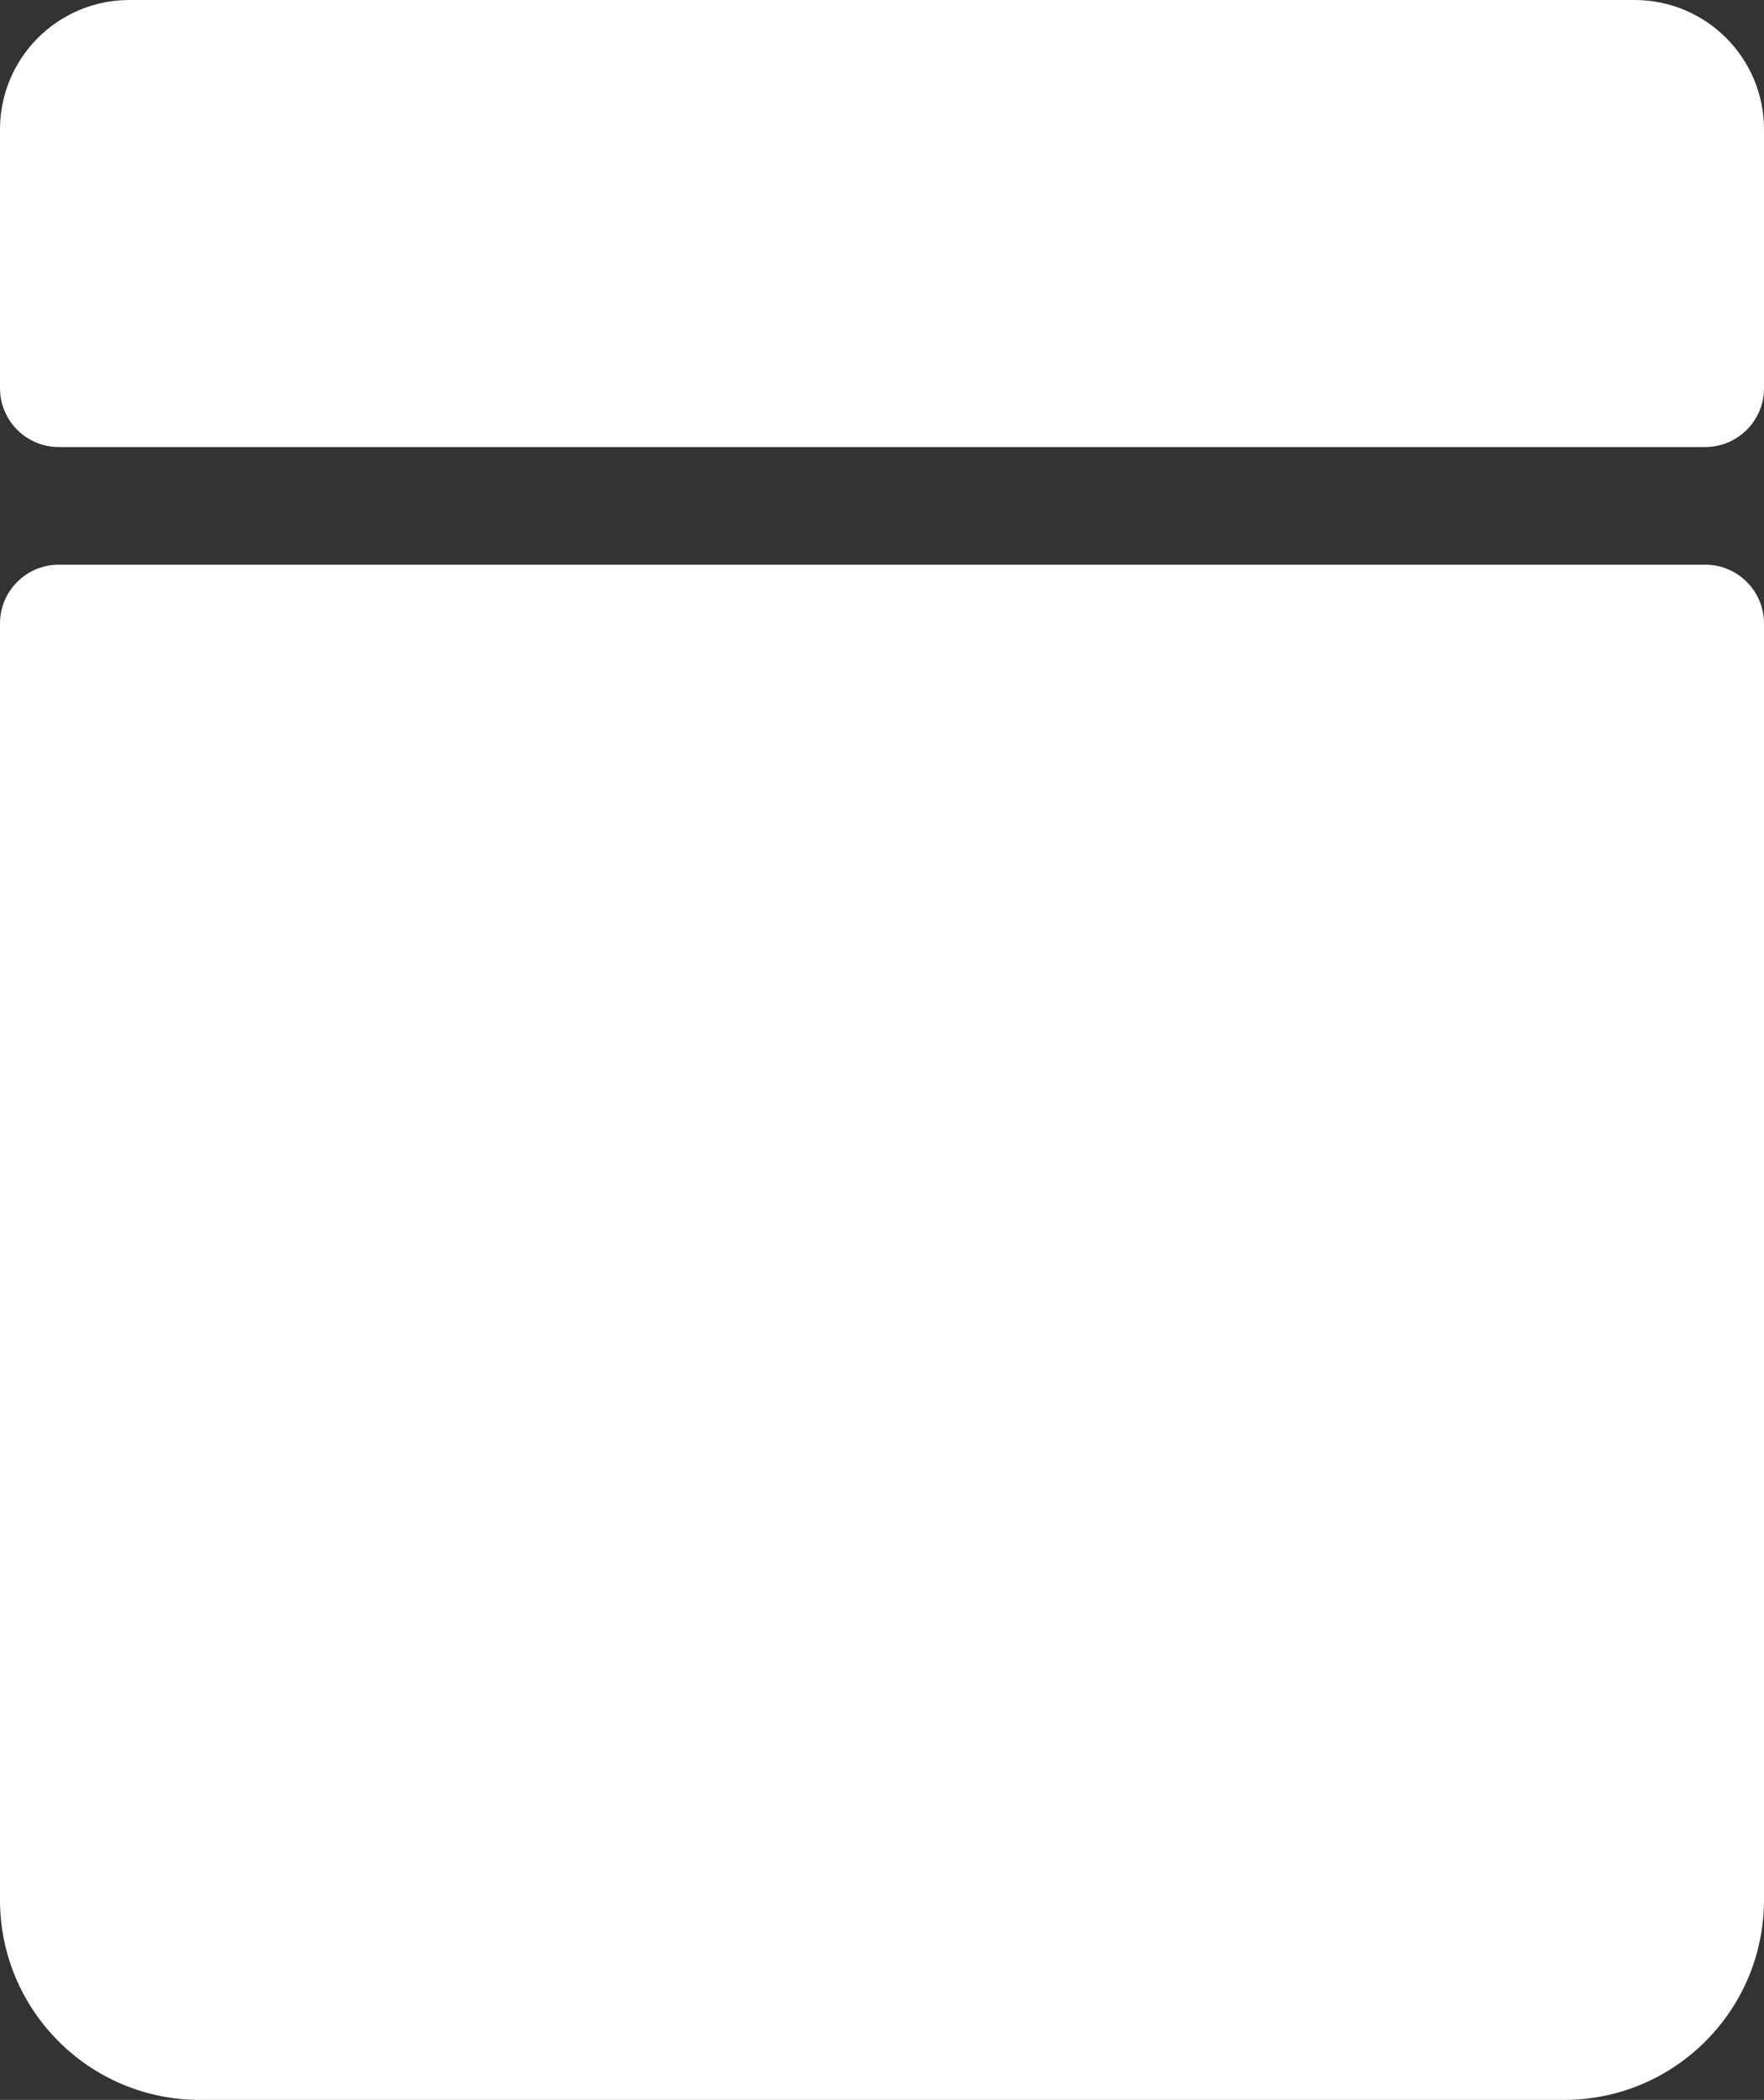<svg width="394" height="469" viewBox="0 0 394 469" fill="none" xmlns="http://www.w3.org/2000/svg">
<rect x="0" y="0" width="394" height="469" fill="#333333" stroke="none"/>
<path d="M380.866 126.117C388.12 126.117 394 131.999 394 139.255V424.333C394 449.002 374.008 469 349.347 469H44.653C19.992 469 3.13087e-06 449.002 0 424.333V139.255C9.27454e-06 131.999 5.88 126.117 13.134 126.117H380.866Z" fill="white"/>
<path d="M365.106 0C381.064 0 394 12.94 394 28.902V86.706C394 93.962 388.119 99.843 380.866 99.843H13.134C5.881 99.843 9.37776e-05 93.962 0 86.706V28.902C0 12.94 12.936 0 28.894 0H365.106Z" fill="white"/>
</svg>
